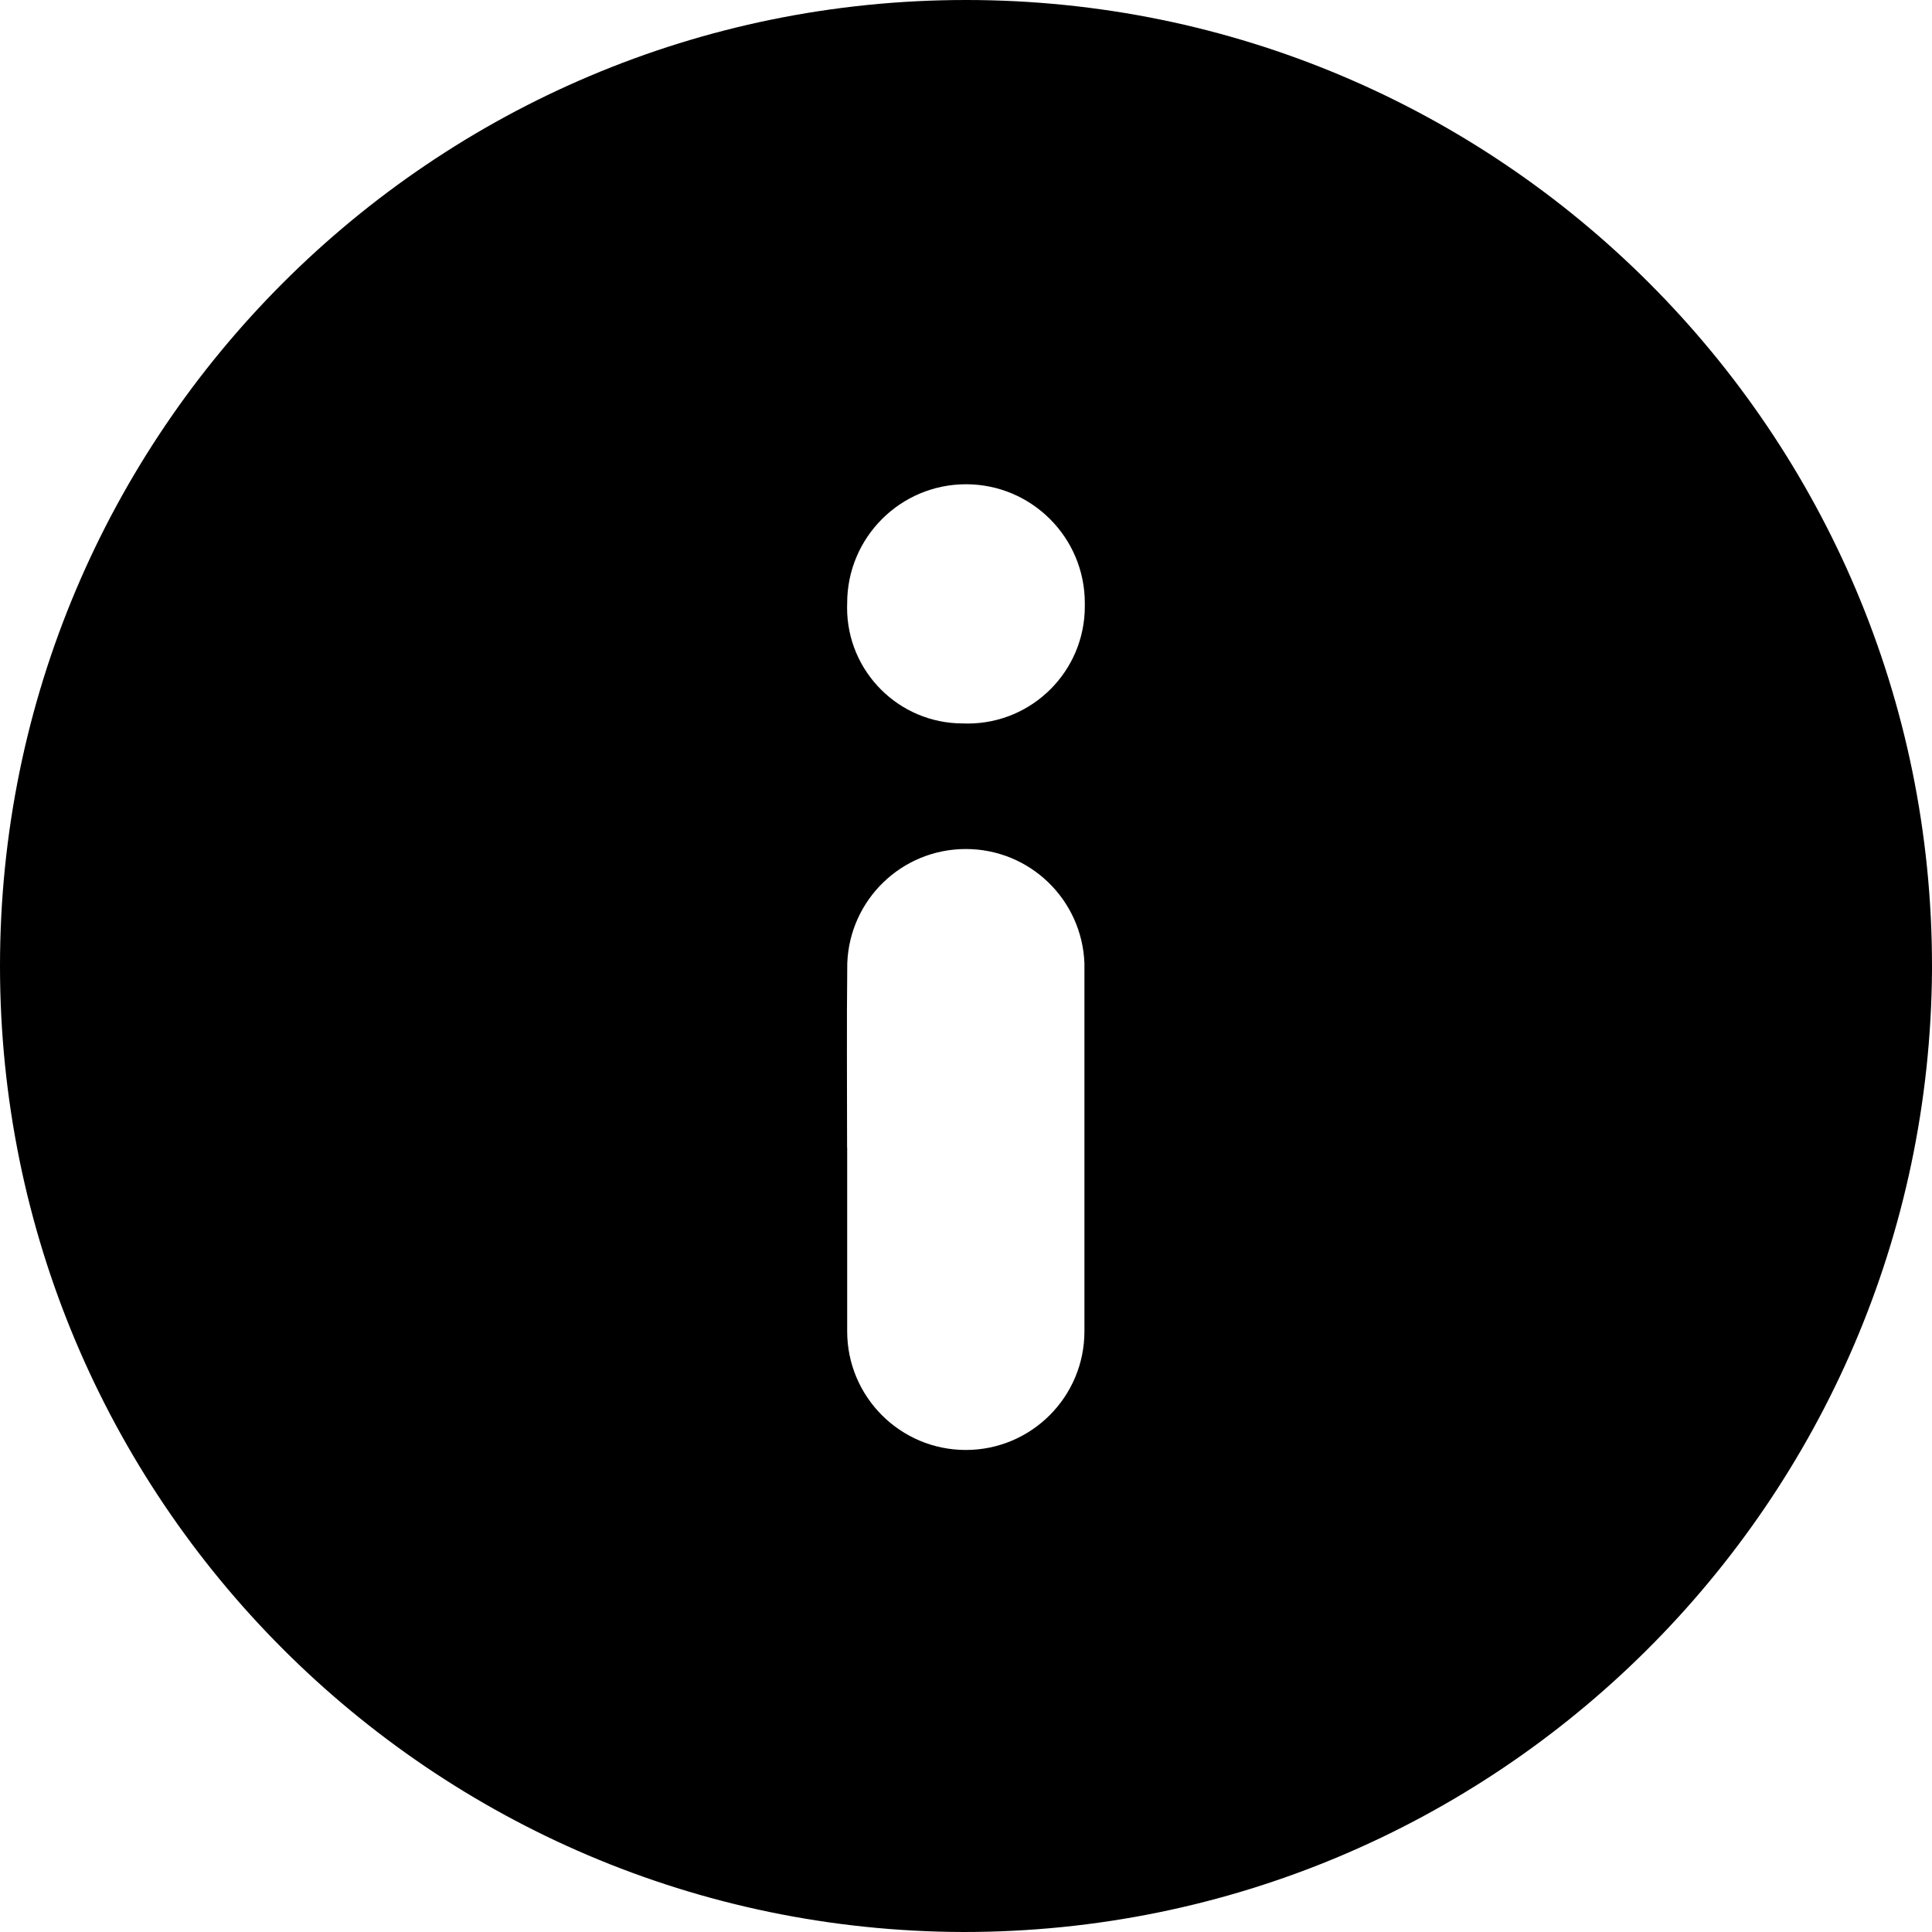 <!-- Generated by IcoMoon.io -->
<svg version="1.1" 
  xmlns="http://www.w3.org/2000/svg" width="20" height="20" viewBox="0 0 20 20">
  <path d="M9.973 20c-5.511-0.015-9.973-4.487-9.973-10 0-5.523 4.477-10 10-10s10 4.477 10 10c0 0.013-0 0.027-0 0.040-0.035 5.507-4.509 9.96-10.023 9.96-0.001 0-0.002 0-0.004 0zM8.77 11.877c0 0.635 0 1.27 0 1.905 0 0.678 0.55 1.228 1.228 1.228s1.228-0.55 1.228-1.228c0-1.27 0-2.54 0-3.81-0.025-0.659-0.565-1.183-1.228-1.183s-1.202 0.524-1.227 1.181c-0.007 0.639-0.002 1.274-0.002 1.909zM11.23 6.243c0 0 0 0 0 0 0-0.679-0.551-1.23-1.23-1.23s-1.23 0.551-1.23 1.23c0 0 0 0 0 0-0.001 0.014-0.001 0.031-0.001 0.048 0 0.662 0.537 1.198 1.198 1.198 0.004 0 0.008-0 0.012-0 0.011 0 0.025 0.001 0.038 0.001 0.67 0 1.213-0.543 1.213-1.213 0-0.011-0-0.023-0-0.034z"></path>
</svg>
